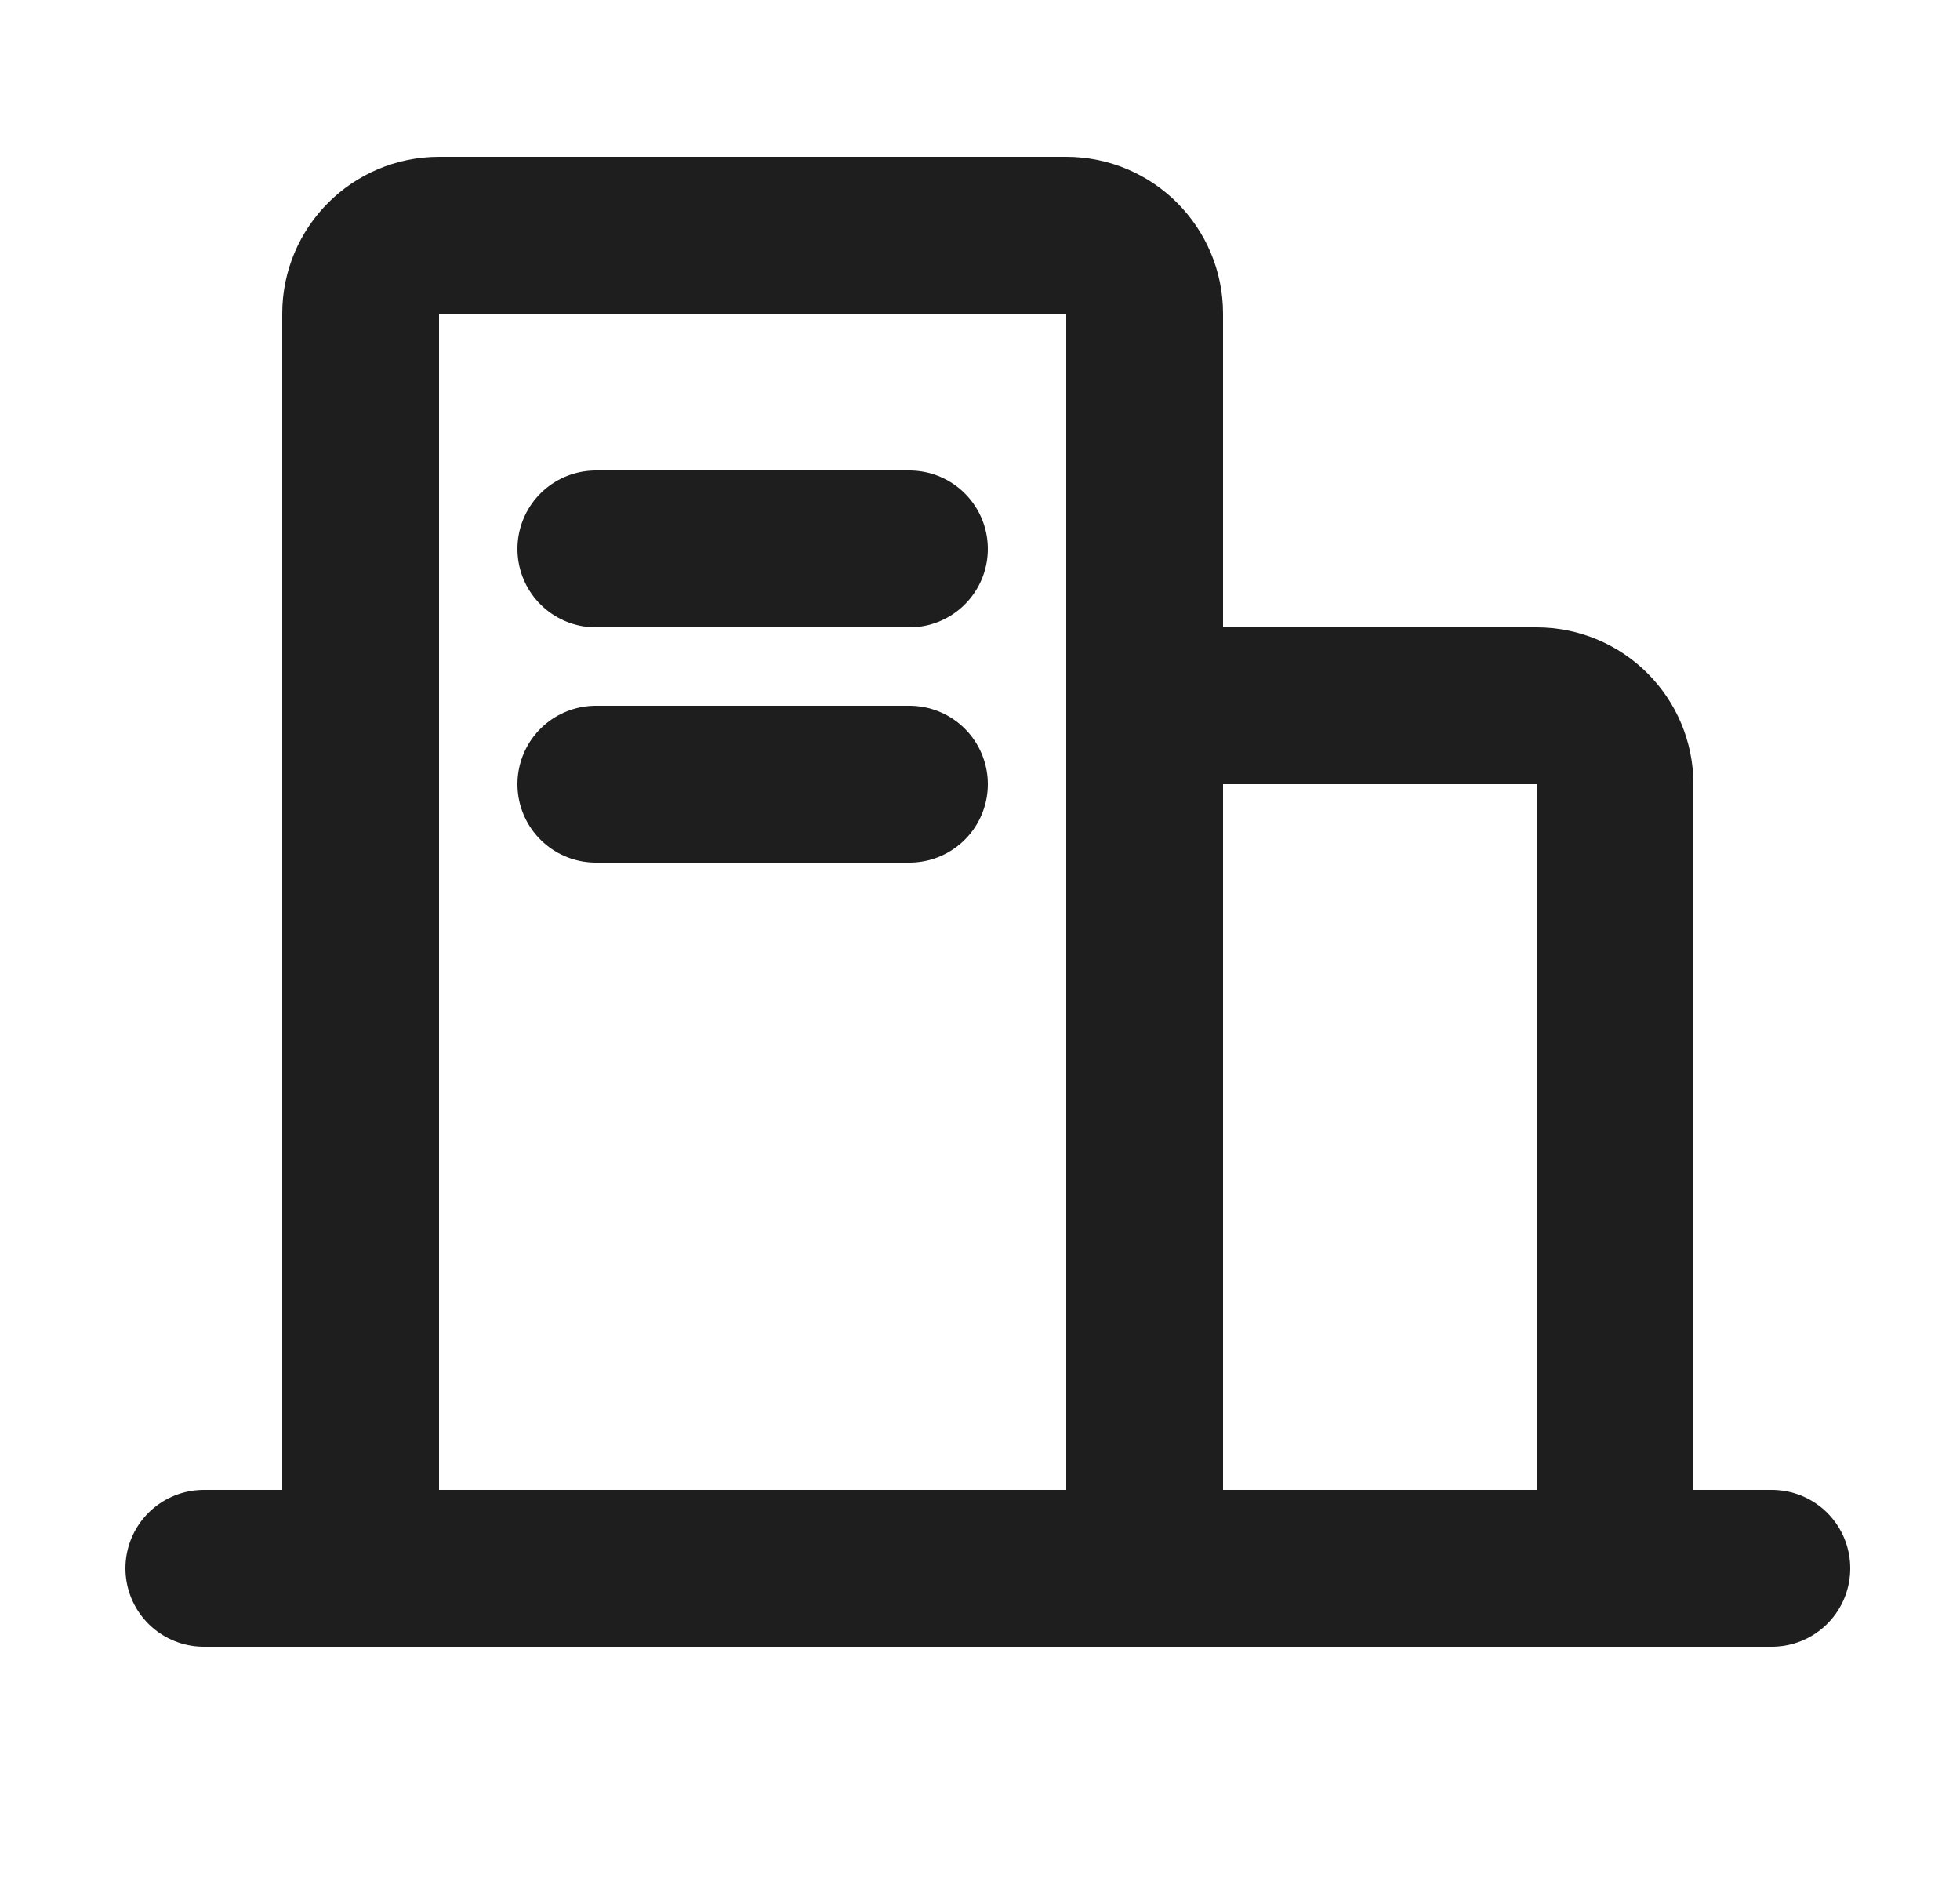 <svg width="25" height="24" viewBox="0 0 25 24" fill="none" xmlns="http://www.w3.org/2000/svg">
<g id="Navigation / Building_04">
<path id="Vector" d="M2.6 20H22.6" stroke="#1E1E1E" stroke-width="2" stroke-linecap="round" stroke-linejoin="round"/>
<path id="Vector_2" d="M7.6 10H11.6" stroke="#1E1E1E" stroke-width="2" stroke-linecap="round" stroke-linejoin="round"/>
<path id="Vector_3" d="M19.6 9H15.6C15.048 9 14.6 9.448 14.6 10V20H20.6V10C20.6 9.448 20.152 9 19.6 9Z" stroke="#1E1E1E" stroke-width="2" stroke-linecap="round" stroke-linejoin="round"/>
<path id="Vector_4" d="M7.6 7L11.6 7" stroke="#1E1E1E" stroke-width="2" stroke-linecap="round" stroke-linejoin="round"/>
<path id="Vector_5" d="M13.6 3H5.6C5.048 3 4.6 3.448 4.6 4V20H14.6V4C14.6 3.448 14.152 3 13.6 3Z" stroke="#1E1E1E" stroke-width="2" stroke-linecap="round" stroke-linejoin="round"/>
</g>
</svg>
